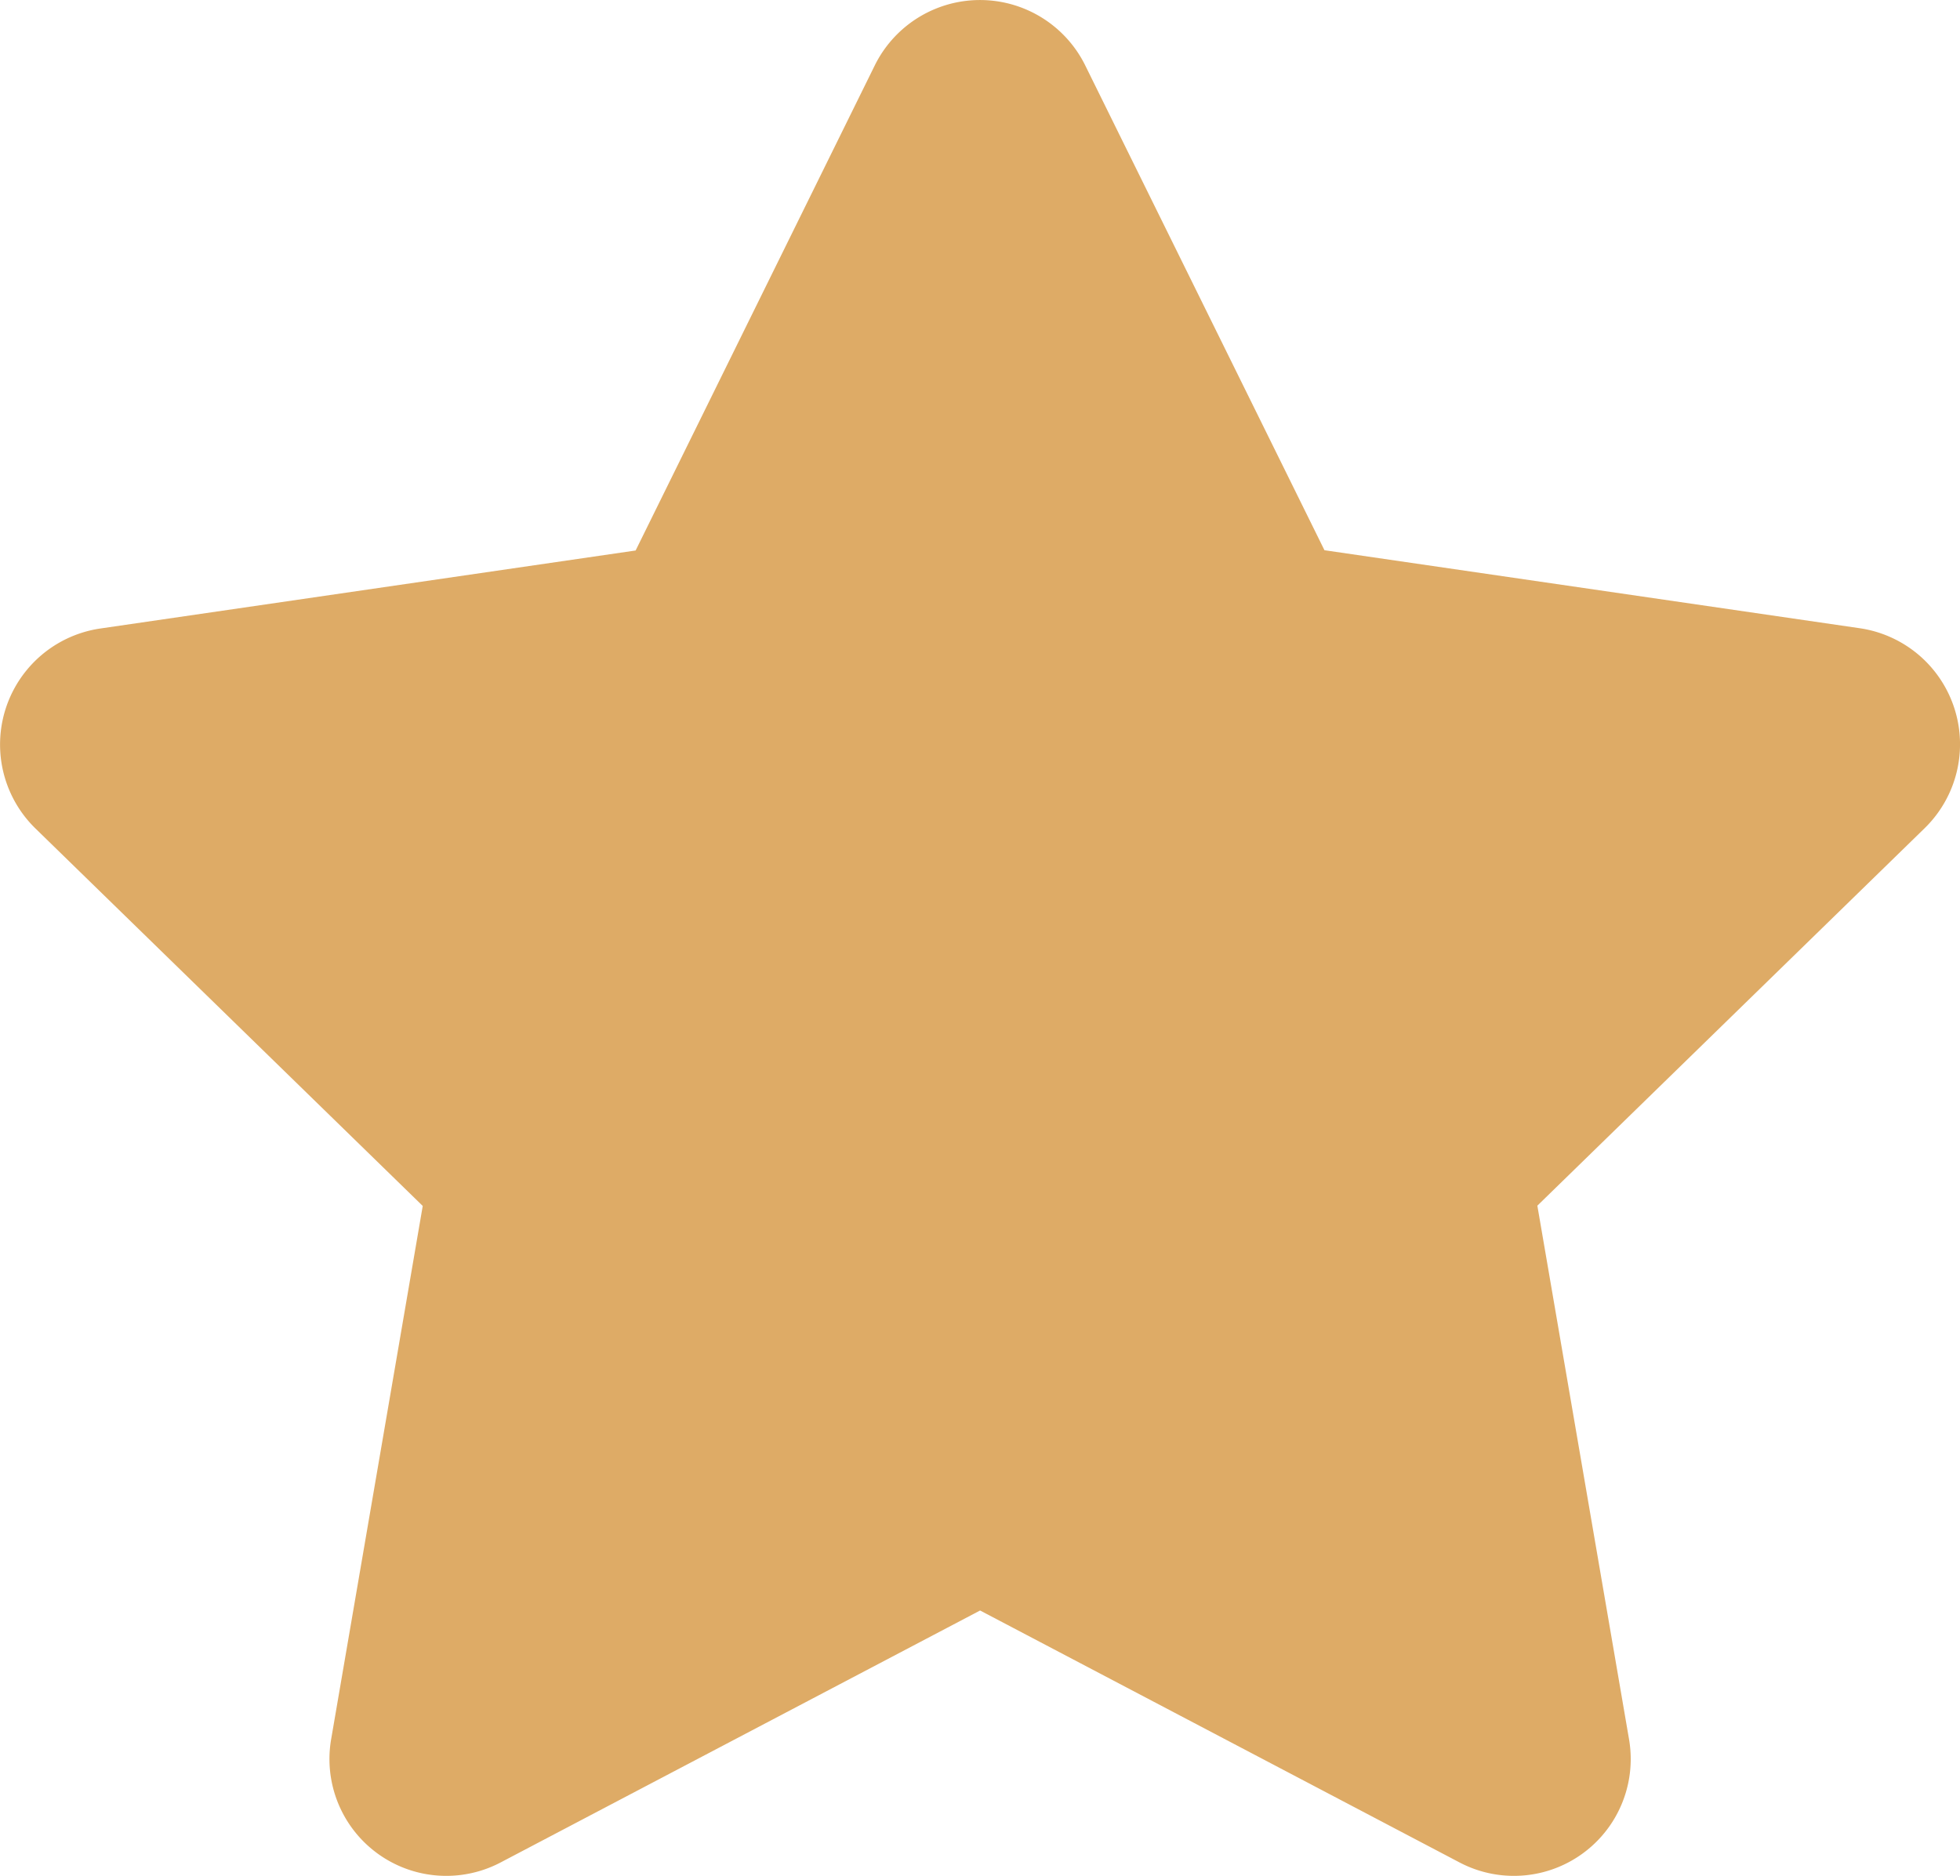 <svg xmlns="http://www.w3.org/2000/svg" width="21.81" height="20.875" viewBox="0 0 21.81 20.875">
  <path id="Icon_awesome-star" data-name="Icon awesome-star" d="M11.176.725l-2.662,5.4-5.956.868a1.305,1.305,0,0,0-.722,2.226l4.309,4.2L5.127,19.347a1.3,1.3,0,0,0,1.892,1.374l5.328-2.8,5.328,2.8a1.3,1.3,0,0,0,1.892-1.374l-1.019-5.931,4.309-4.2a1.305,1.305,0,0,0-.722-2.226l-5.956-.868L13.516.725a1.306,1.306,0,0,0-2.34,0Z" transform="translate(-1.441 0.001)" fill="#deab66"/>
</svg>
